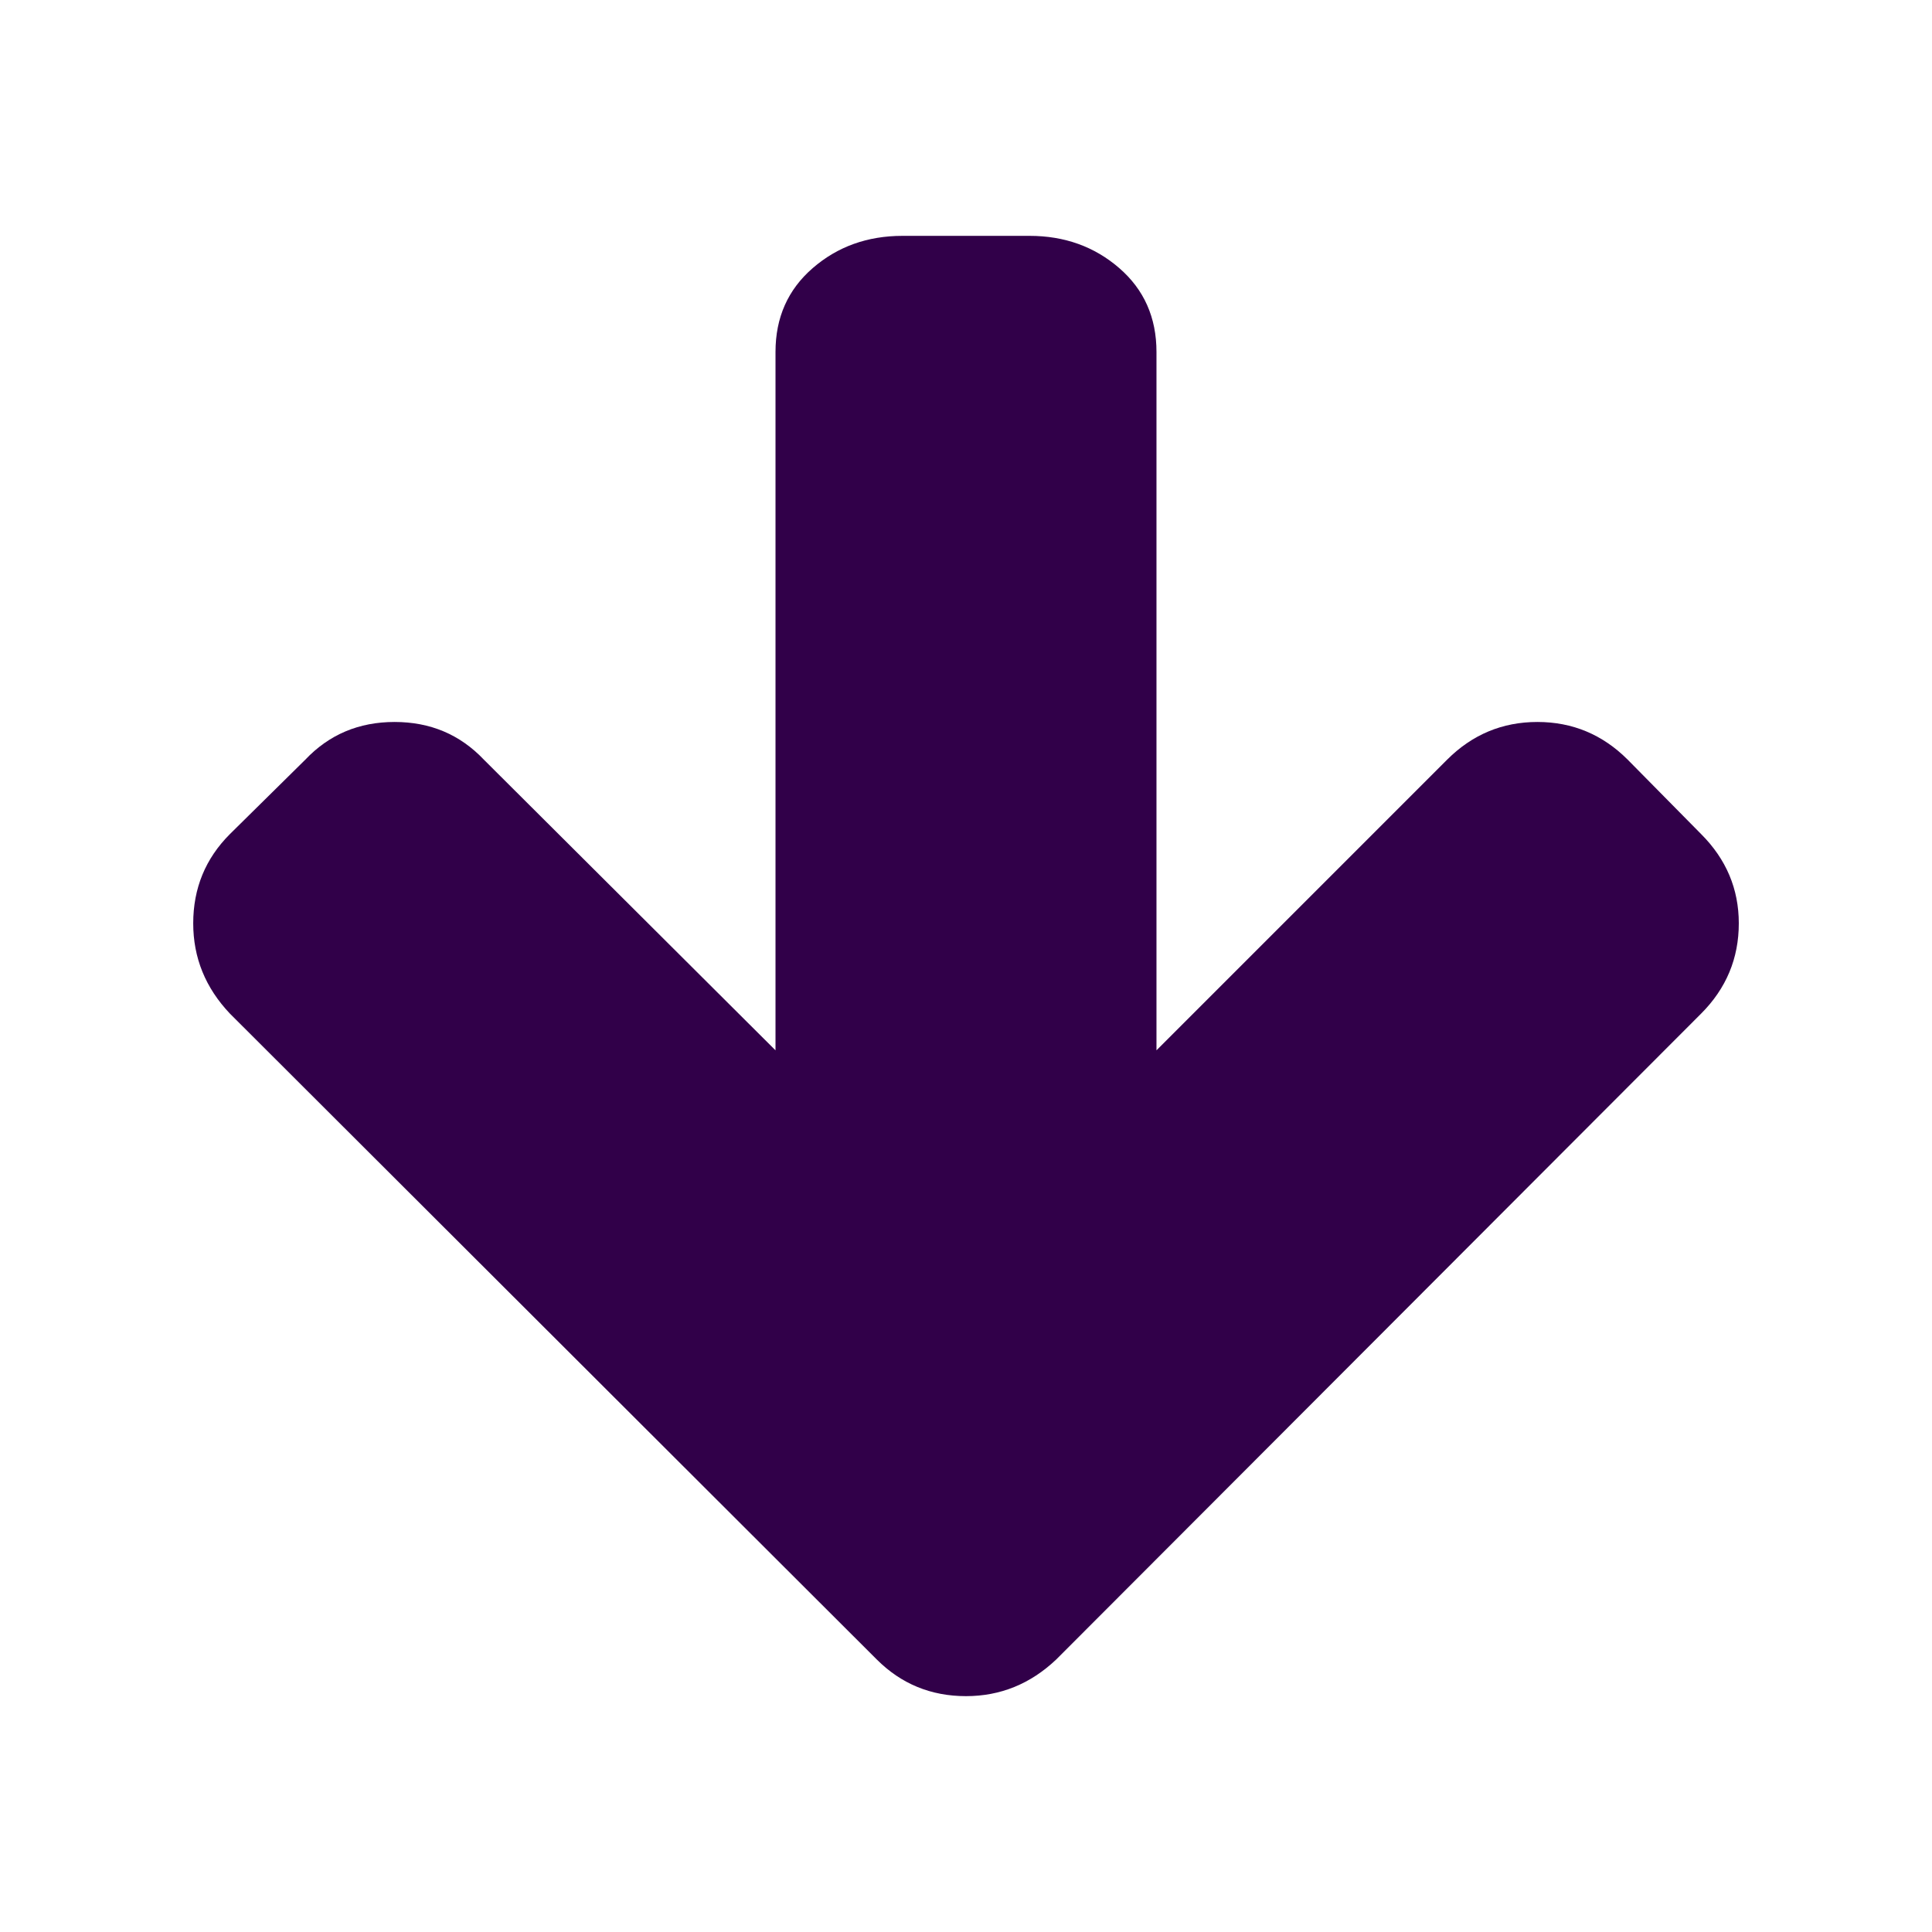 <?xml version="1.0" encoding="UTF-8" standalone="no"?>
<!-- Created with Inkscape (http://www.inkscape.org/) -->

<svg
   xmlns:dc="http://purl.org/dc/elements/1.1/"
   xmlns:cc="http://creativecommons.org/ns#"
   xmlns:rdf="http://www.w3.org/1999/02/22-rdf-syntax-ns#"
   xmlns:svg="http://www.w3.org/2000/svg"
   xmlns="http://www.w3.org/2000/svg"
   xmlns:sodipodi="http://sodipodi.sourceforge.net/DTD/sodipodi-0.dtd"
   xmlns:inkscape="http://www.inkscape.org/namespaces/inkscape"
   version="1.0"
   width="100"
   height="100"
   id="svg2"
   inkscape:version="0.92.2 5c3e80d, 2017-08-06"
   sodipodi:docname="general_arrowdown.svg">
  <sodipodi:namedview
     pagecolor="#ffffff"
     bordercolor="#666666"
     borderopacity="1"
     objecttolerance="10"
     gridtolerance="10"
     guidetolerance="10"
     inkscape:pageopacity="0"
     inkscape:pageshadow="2"
     inkscape:window-width="1920"
     inkscape:window-height="1163"
     id="namedview3048"
     showgrid="false"
     inkscape:zoom="2.8284271"
     inkscape:cx="38.008381"
     inkscape:cy="-42.294766"
     inkscape:window-x="1920"
     inkscape:window-y="0"
     inkscape:window-maximized="1"
     inkscape:current-layer="svg2" />
  <defs
     id="defs4" />
  <path
     inkscape:connector-curvature="0"
     d="m 53.286,12.208 h -6.573 q -2.721,0 -4.647,1.669 -1.926,1.669 -1.926,4.339 V 54.365 L 25.045,39.32 q -1.849,-1.951 -4.621,-1.951 -2.773,0 -4.621,1.951 l -3.902,3.851 q -1.9,1.9 -1.9,4.621 0,2.67 1.9,4.673 L 45.379,85.892 Q 47.279,87.792 50,87.792 q 2.67,0 4.673,-1.9 L 88.049,52.465 Q 90,50.513 90,47.792 90,45.122 88.049,43.171 L 84.249,39.32 q -1.951,-1.951 -4.673,-1.951 -2.721,0 -4.673,1.951 L 59.859,54.365 V 18.216 q 0,-2.67 -1.926,-4.339 -1.926,-1.669 -4.647,-1.669 z"
     id="path4"
     style="fill:#310049;fill-opacity:1;stroke-width:1" />
</svg>
